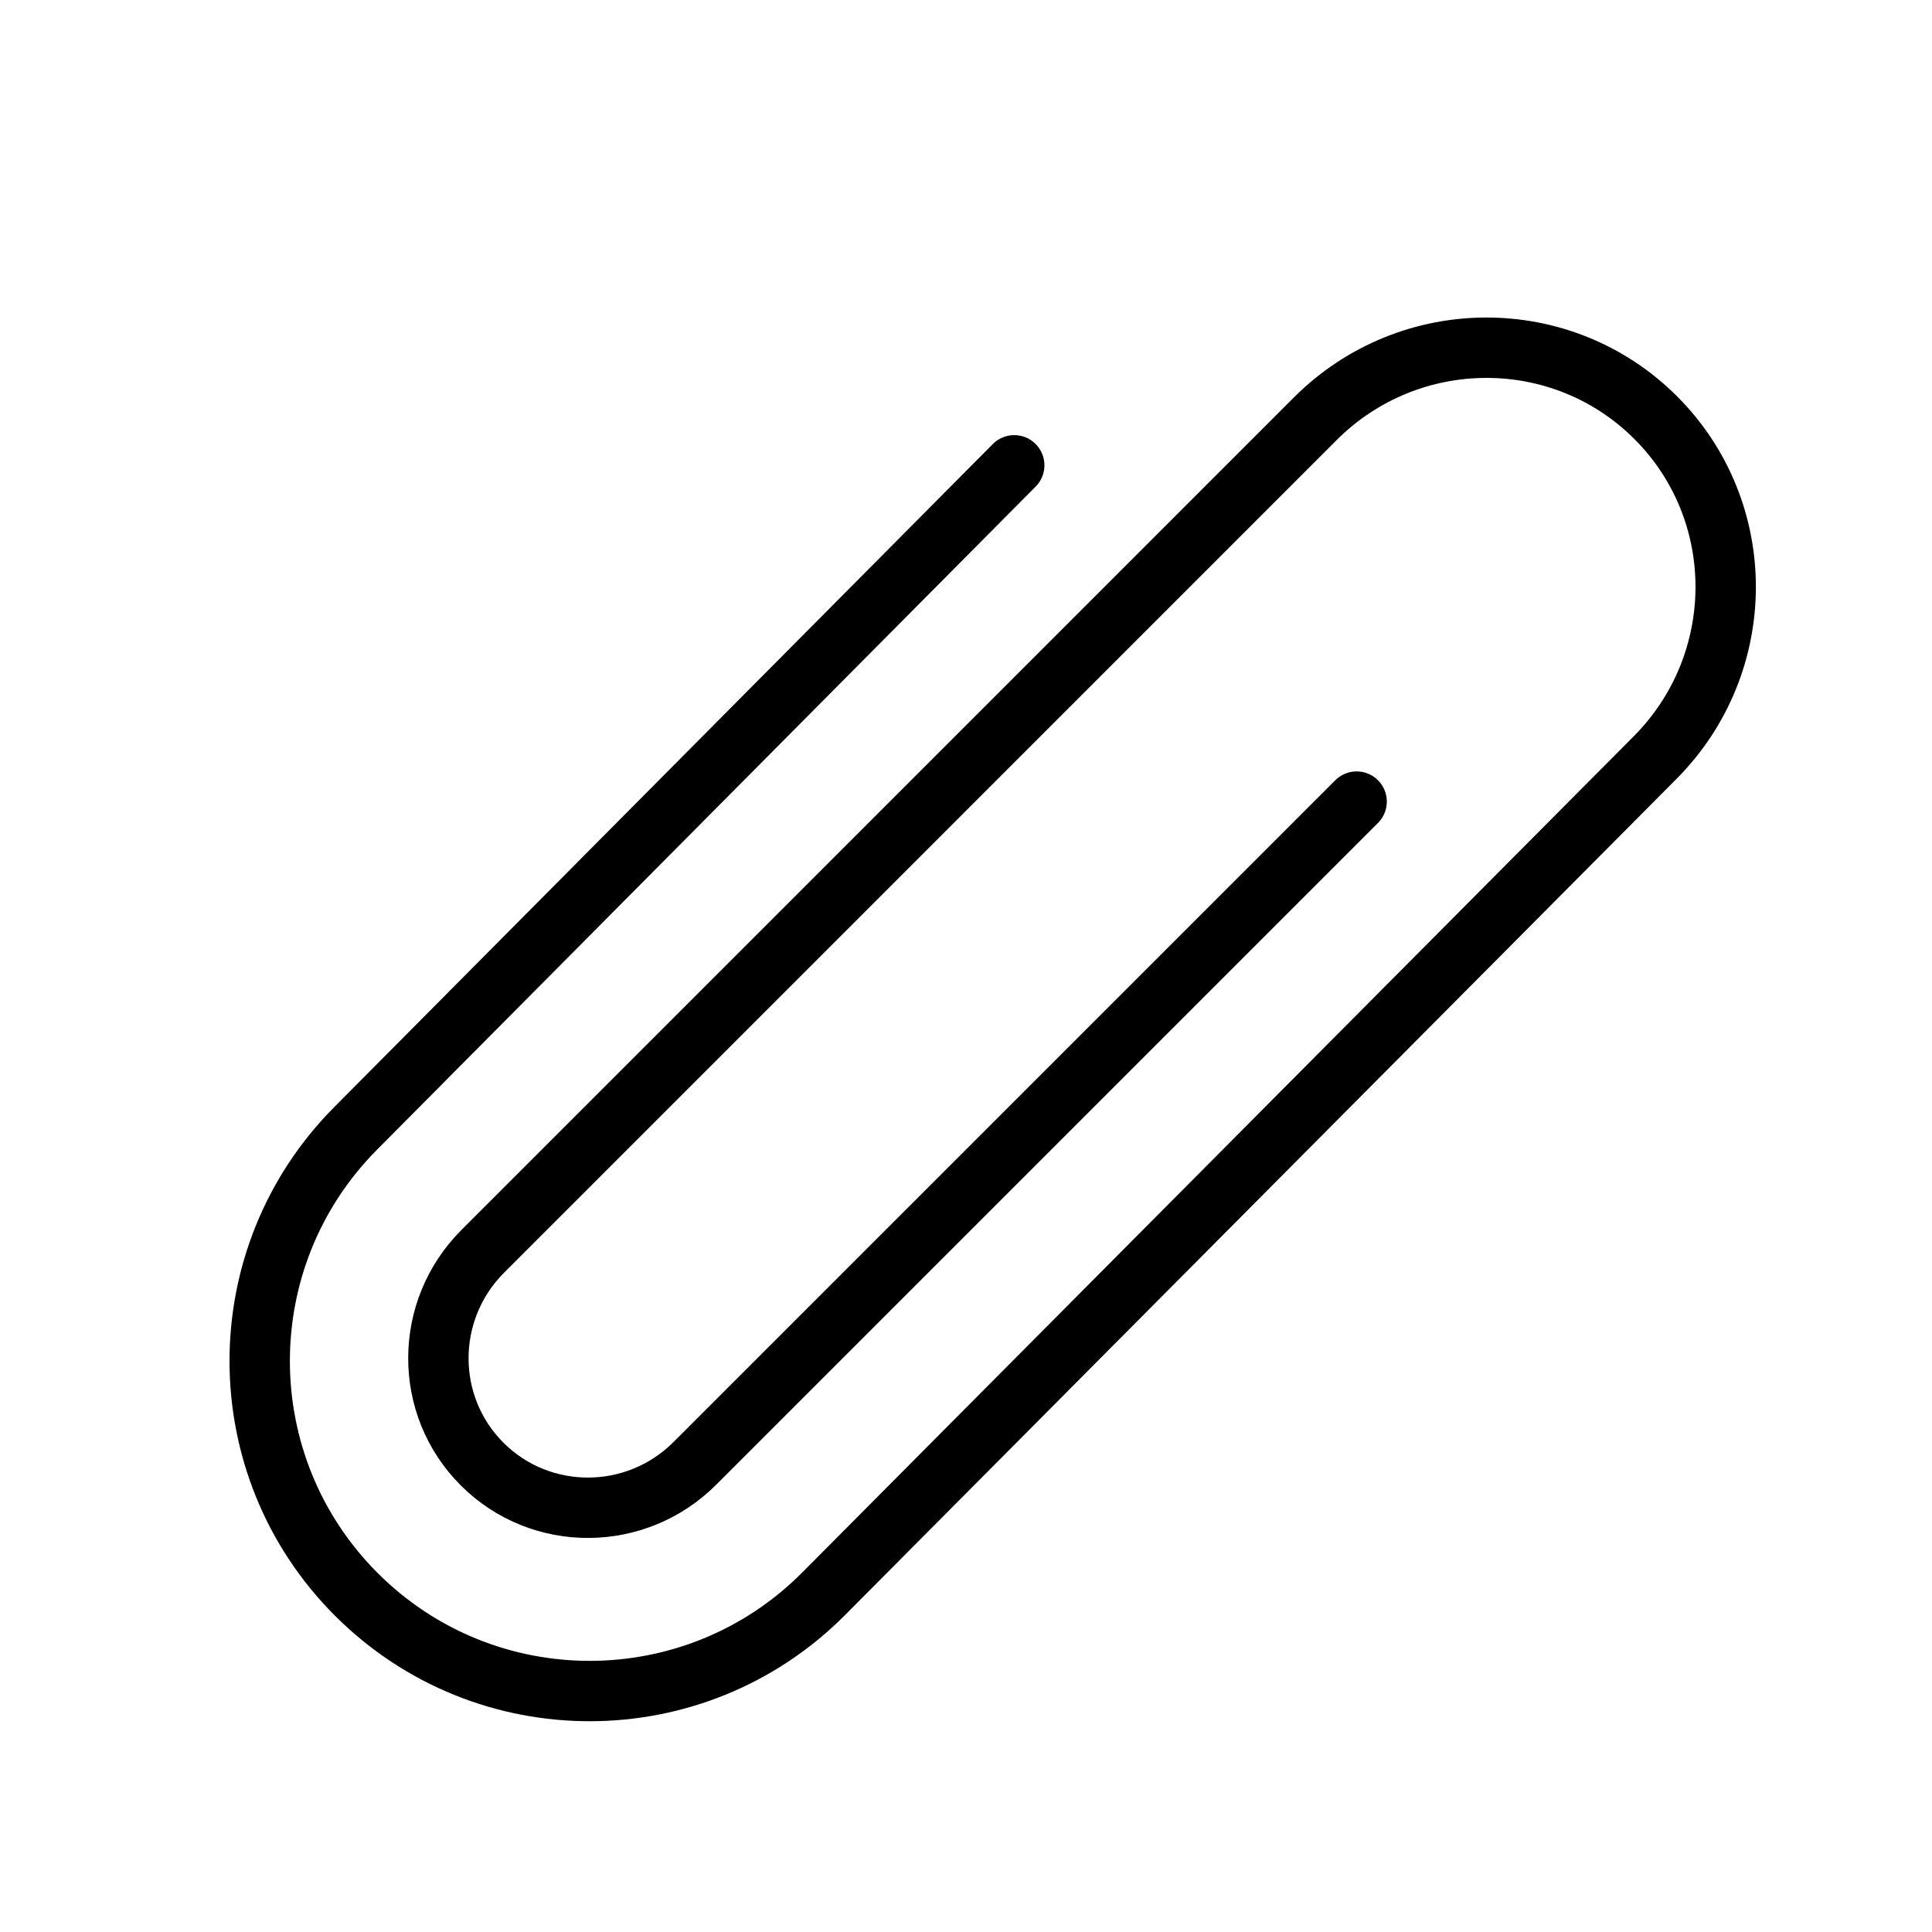 <svg viewBox="0 0 32 32" fill="none" xmlns="http://www.w3.org/2000/svg" width="1em" height="1em"><path d="M16.799 7.707L5.889 18.691C3.767 20.828 3.773 24.279 5.902 26.408V26.408C8.041 28.547 11.51 28.542 13.643 26.397L27.406 12.556C28.968 10.994 28.976 8.47 27.424 6.918C25.872 5.366 23.347 5.374 21.785 6.936L13.856 14.866L7.997 20.725C7.02 21.701 7.015 23.279 7.985 24.249C8.955 25.219 10.533 25.214 11.509 24.238L22.47 13.277" stroke="currentColor" stroke-linecap="round"/></svg>
